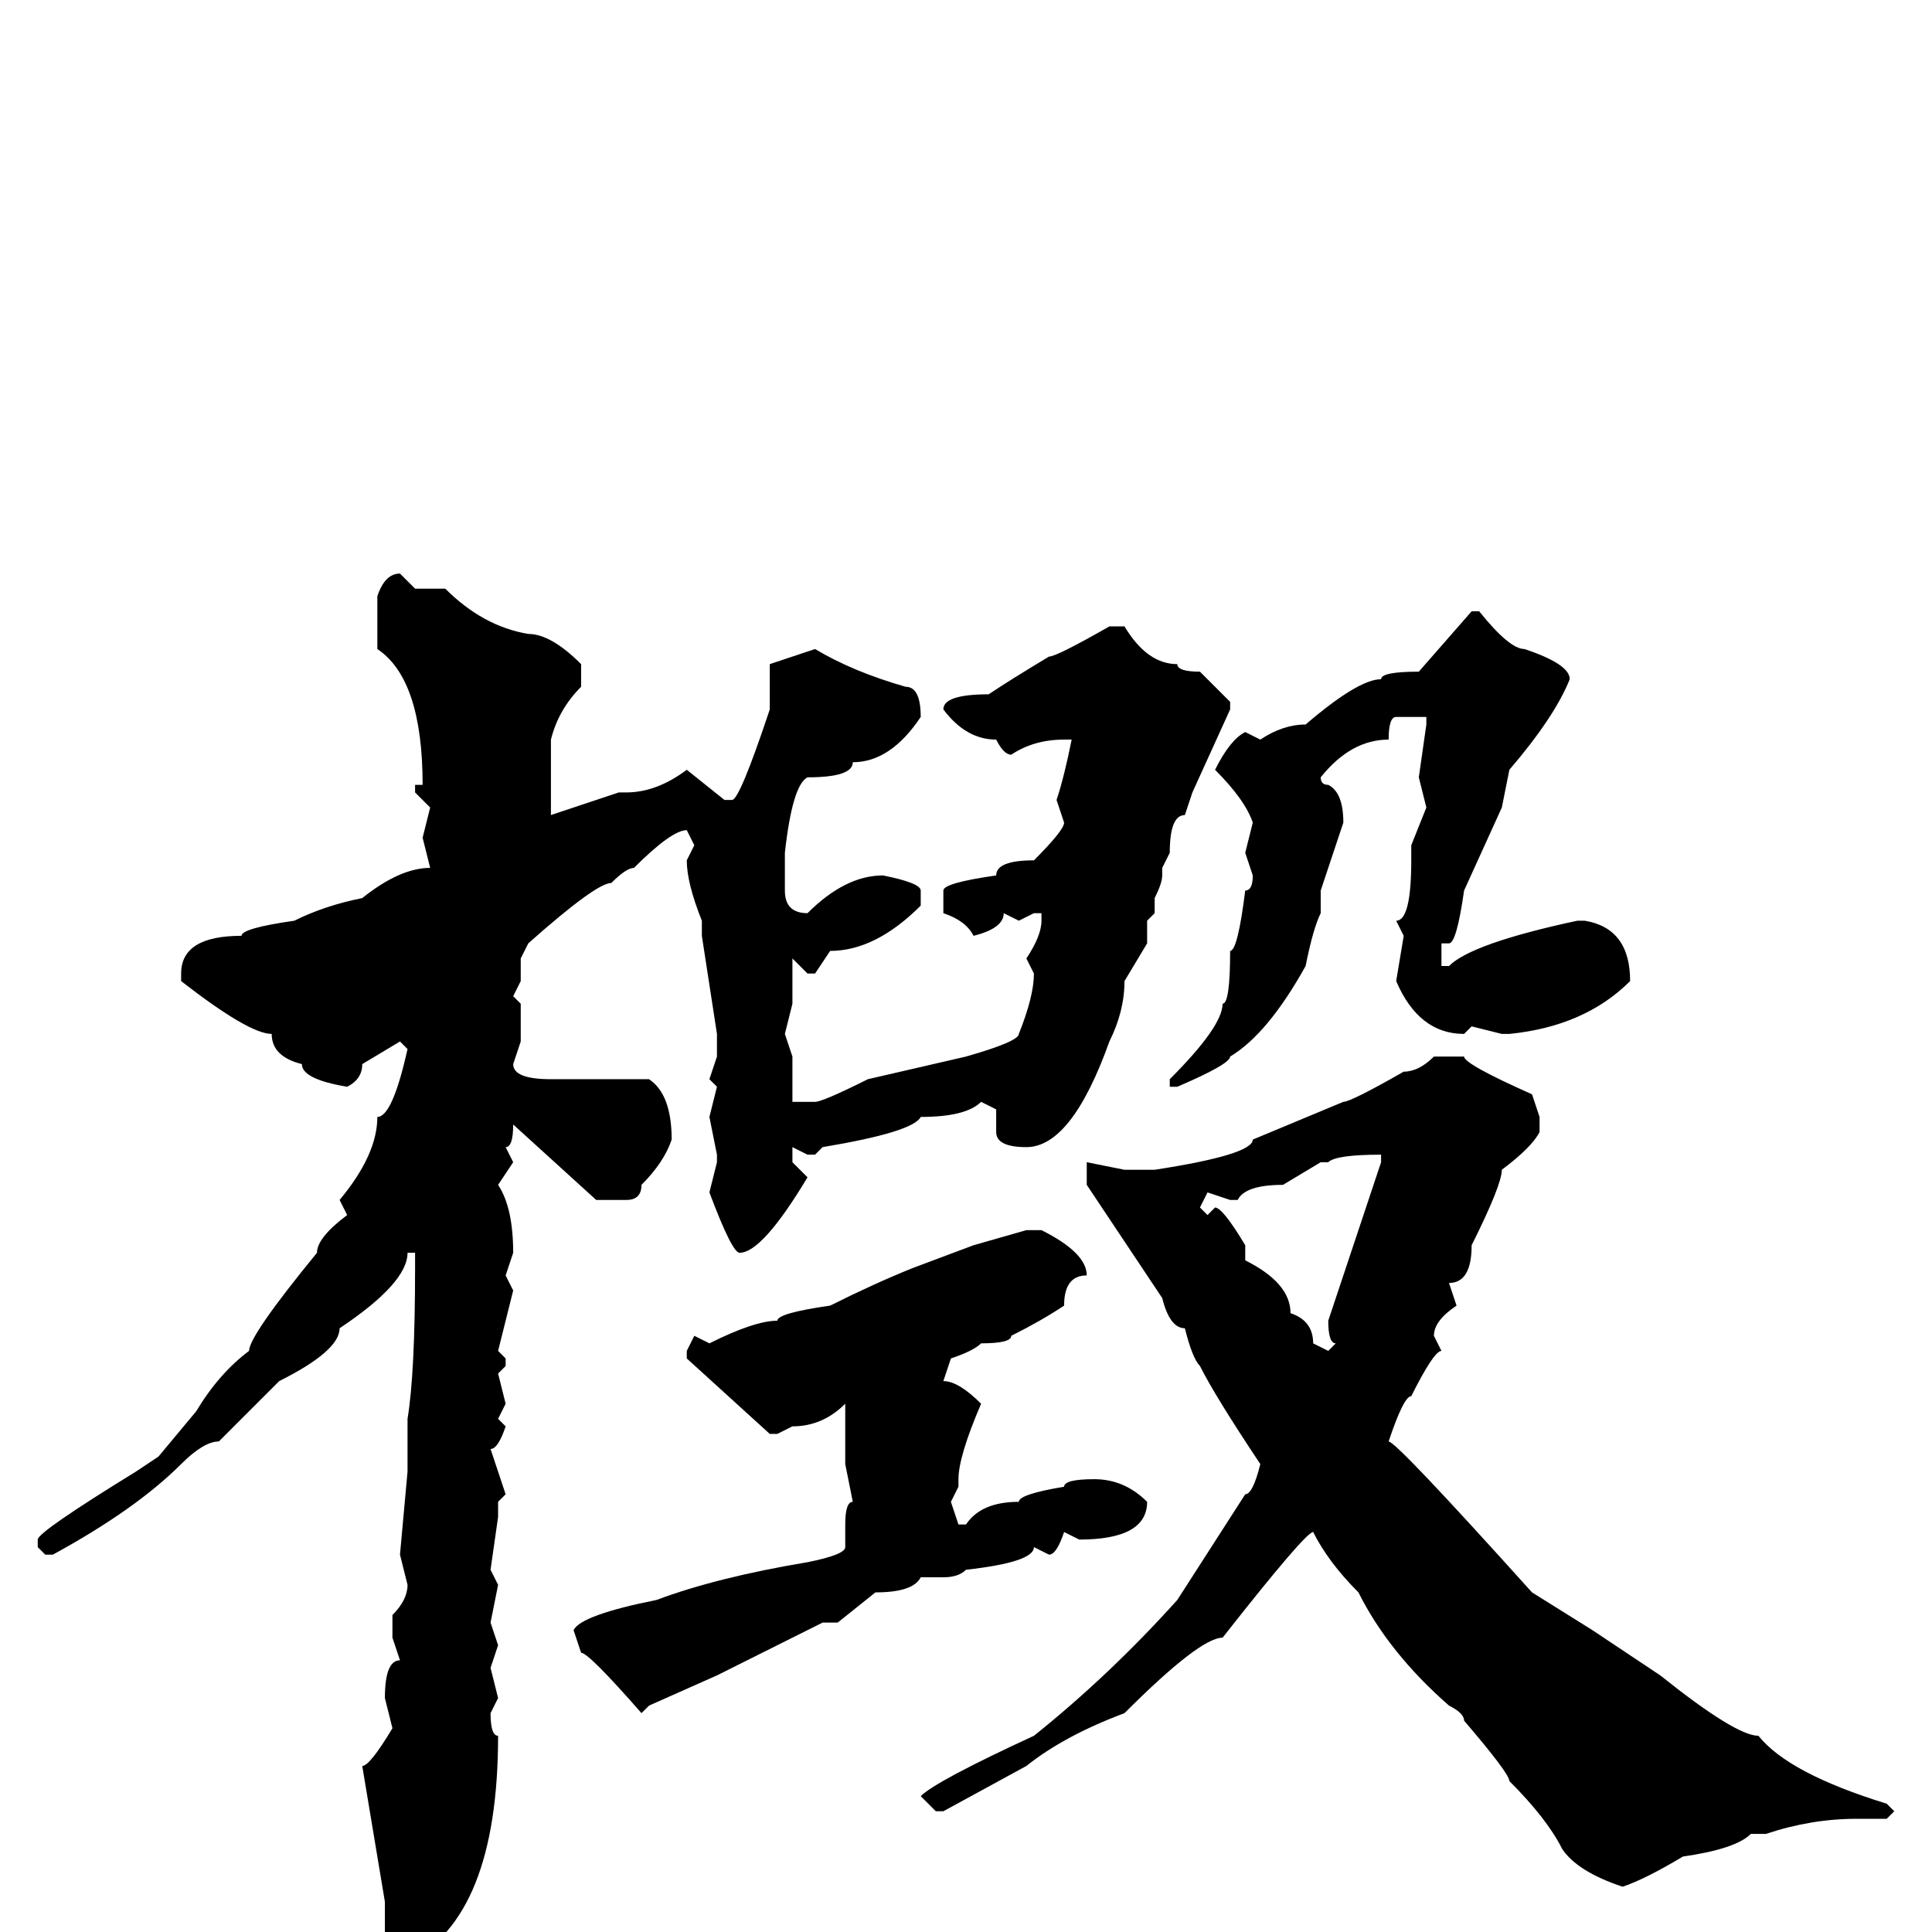 <svg xmlns="http://www.w3.org/2000/svg" viewBox="0 -256 256 256">
	<path fill="#000000" d="M53 -180L55 -178H57H59Q64 -173 70 -172Q73 -172 77 -168V-165Q74 -162 73 -158V-153V-148L82 -151H83Q87 -151 91 -154L96 -150H97Q98 -150 102 -162V-166V-168L108 -170Q113 -167 120 -165Q122 -165 122 -161Q118 -155 113 -155Q113 -153 107 -153Q105 -152 104 -143V-141V-140V-138Q104 -135 107 -135Q112 -140 117 -140Q122 -139 122 -138V-136Q116 -130 110 -130L108 -127H107L105 -129V-128V-123L104 -119L105 -116V-110H107H108Q109 -110 115 -113L128 -116Q135 -118 135 -119Q137 -124 137 -127L136 -129Q138 -132 138 -134V-135H137L135 -134L133 -135Q133 -133 129 -132Q128 -134 125 -135V-136V-138Q125 -139 132 -140Q132 -142 137 -142Q141 -146 141 -147L140 -150Q141 -153 142 -158H141Q137 -158 134 -156Q133 -156 132 -158Q128 -158 125 -162Q125 -164 131 -164Q134 -166 139 -169Q140 -169 147 -173H149Q152 -168 156 -168Q156 -167 159 -167L163 -163V-162L158 -151L157 -148Q155 -148 155 -143L154 -141V-140Q154 -139 153 -137V-135L152 -134V-131L149 -126Q149 -122 147 -118Q142 -104 136 -104Q132 -104 132 -106V-109L130 -110Q128 -108 122 -108Q121 -106 109 -104L108 -103H107L105 -104V-102L107 -100Q101 -90 98 -90Q97 -90 94 -98L95 -102V-103L94 -108L95 -112L94 -113L95 -116V-119L93 -132V-134Q91 -139 91 -142L92 -144L91 -146Q89 -146 84 -141Q83 -141 81 -139Q79 -139 70 -131L69 -129V-126L68 -124L69 -123V-121V-118L68 -115Q68 -113 73 -113H76H84H86Q89 -111 89 -105Q88 -102 85 -99Q85 -97 83 -97H79L68 -107Q68 -104 67 -104L68 -102L66 -99Q68 -96 68 -90L67 -87L68 -85L66 -77L67 -76V-75L66 -74L67 -70L66 -68L67 -67Q66 -64 65 -64L67 -58L66 -57V-55L65 -48L66 -46L65 -41L66 -38L65 -35L66 -31L65 -29Q65 -26 66 -26Q66 -2 54 4H53Q51 4 51 0V-4L48 -22Q49 -22 52 -27L51 -31Q51 -36 53 -36L52 -39V-42Q54 -44 54 -46L53 -50L54 -61V-63V-67V-68Q55 -74 55 -88V-90H54Q54 -86 45 -80Q45 -77 37 -73L29 -65Q27 -65 24 -62Q18 -56 7 -50H6L5 -51V-52Q5 -53 18 -61L21 -63L26 -69Q29 -74 33 -77Q33 -79 42 -90Q42 -92 46 -95L45 -97Q50 -103 50 -108Q52 -108 54 -117L53 -118L48 -115Q48 -113 46 -112Q40 -113 40 -115Q36 -116 36 -119Q33 -119 24 -126V-127Q24 -132 32 -132Q32 -133 39 -134Q43 -136 48 -137Q53 -141 57 -141L56 -145L57 -149L55 -151V-152H56Q56 -166 50 -170V-177Q51 -180 53 -180ZM195 -175H196Q200 -170 202 -170Q208 -168 208 -166Q206 -161 200 -154L199 -149L194 -138Q193 -131 192 -131H191V-128H192Q195 -131 209 -134H210Q216 -133 216 -126Q210 -120 200 -119H199L195 -120L194 -119Q188 -119 185 -126L186 -132L185 -134Q187 -134 187 -142V-144L189 -149L188 -153L189 -160V-161H185Q184 -161 184 -158Q179 -158 175 -153Q175 -152 176 -152Q178 -151 178 -147L175 -138V-135Q174 -133 173 -128Q168 -119 163 -116Q163 -115 156 -112H155V-113Q162 -120 162 -123Q163 -123 163 -130Q164 -130 165 -138Q166 -138 166 -140L165 -143L166 -147Q165 -150 161 -154Q163 -158 165 -159L167 -158Q170 -160 173 -160Q180 -166 183 -166Q183 -167 188 -167ZM190 -116H194Q194 -115 203 -111L204 -108V-106Q203 -104 199 -101Q199 -99 195 -91Q195 -86 192 -86L193 -83Q190 -81 190 -79L191 -77Q190 -77 187 -71Q186 -71 184 -65Q185 -65 203 -45L211 -40L220 -34Q230 -26 233 -26Q237 -21 250 -17L251 -16L250 -15H246Q240 -15 234 -13H233H232Q230 -11 223 -10Q218 -7 215 -6Q209 -8 207 -11Q205 -15 200 -20Q200 -21 194 -28Q194 -29 192 -30Q184 -37 180 -45Q176 -49 174 -53Q173 -53 162 -39Q159 -39 149 -29Q141 -26 136 -22L125 -16H124L122 -18Q124 -20 137 -26Q147 -34 156 -44L165 -58Q166 -58 167 -62Q161 -71 159 -75Q158 -76 157 -80Q155 -80 154 -84L144 -99V-101V-102L149 -101H153Q166 -103 166 -105L178 -110Q179 -110 186 -114Q188 -114 190 -116ZM176 -102H175L170 -99Q165 -99 164 -97H163L160 -98L159 -96L160 -95L161 -96Q162 -96 165 -91V-90V-89Q171 -86 171 -82Q174 -81 174 -78L176 -77L177 -78Q176 -78 176 -81L183 -102V-103Q177 -103 176 -102ZM136 -93H138Q144 -90 144 -87Q141 -87 141 -83Q138 -81 134 -79Q134 -78 130 -78Q129 -77 126 -76L125 -73Q127 -73 130 -70Q127 -63 127 -60V-59L126 -57L127 -54H128Q130 -57 135 -57Q135 -58 141 -59Q141 -60 145 -60Q149 -60 152 -57Q152 -52 143 -52L141 -53Q140 -50 139 -50L137 -51Q137 -49 128 -48Q127 -47 125 -47H123H122Q121 -45 116 -45L111 -41H109L95 -34L86 -30L85 -29Q78 -37 77 -37L76 -40Q77 -42 87 -44Q95 -47 107 -49Q112 -50 112 -51V-54Q112 -57 113 -57L112 -62V-65V-70Q109 -67 105 -67L103 -66H102L91 -76V-77L92 -79L94 -78Q100 -81 103 -81Q103 -82 110 -83Q116 -86 121 -88L129 -91Z"/>
</svg>